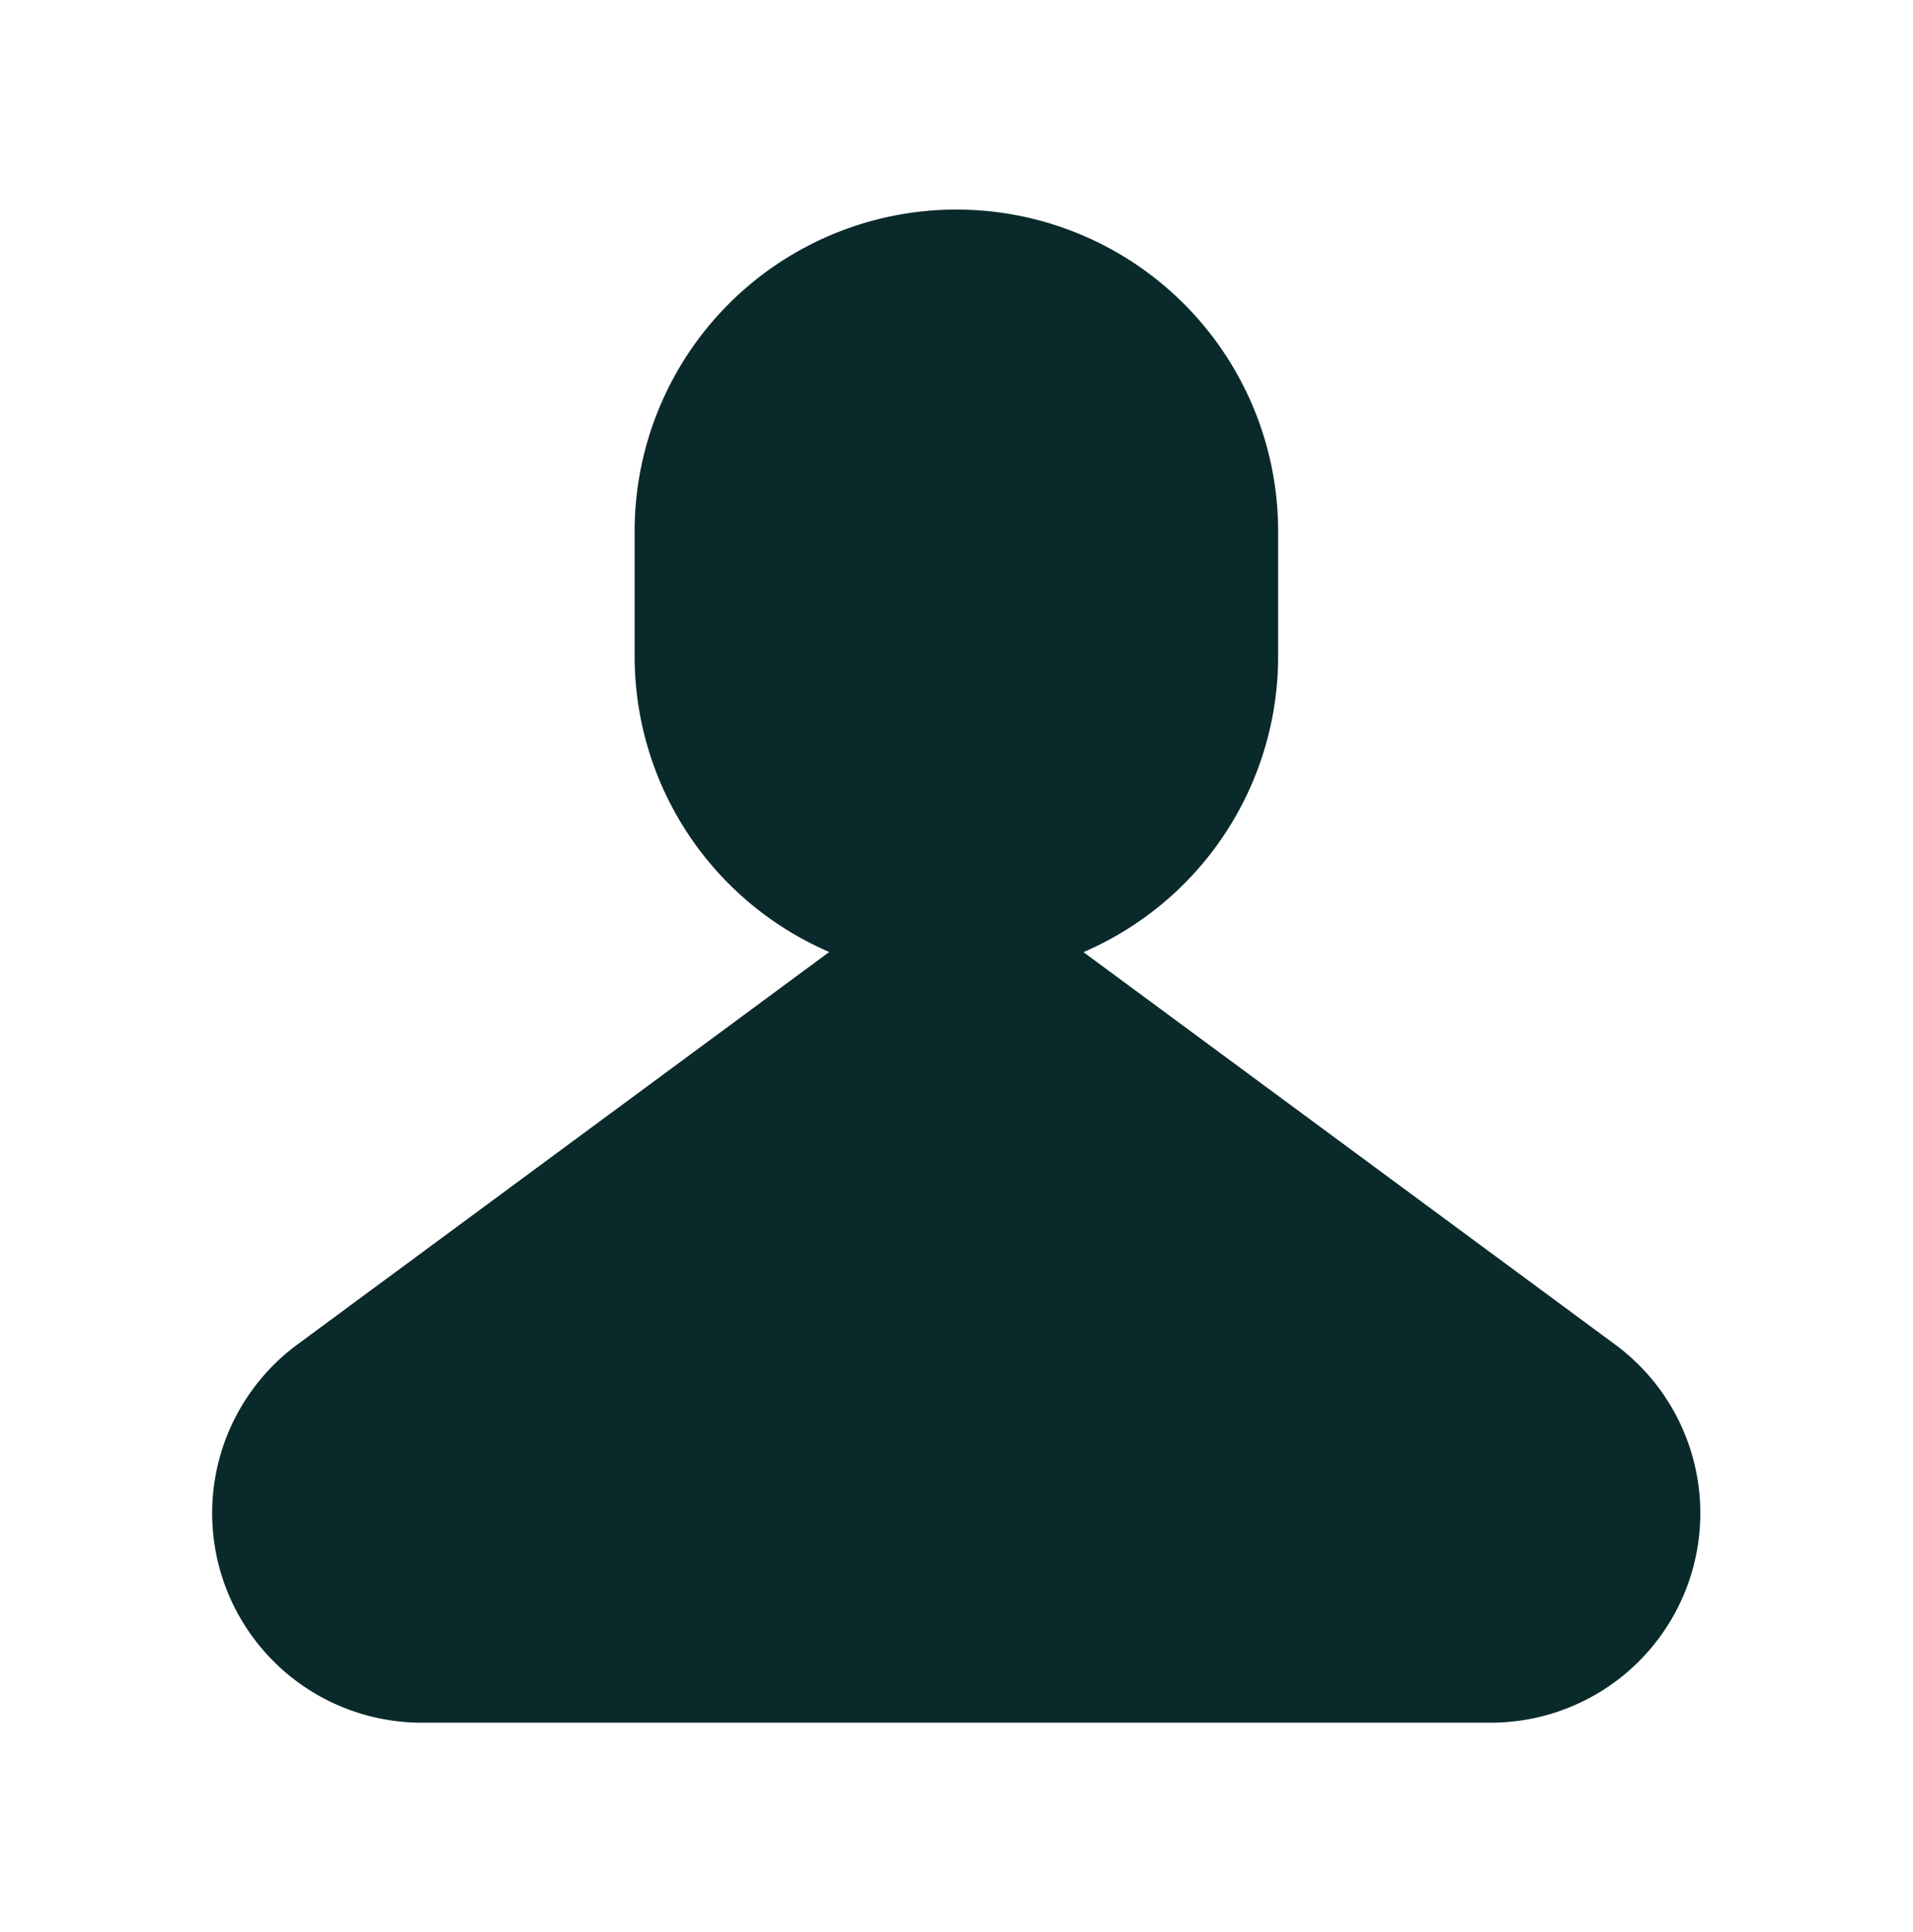 <svg xmlns="http://www.w3.org/2000/svg" xmlns:xlink="http://www.w3.org/1999/xlink" width="41.085" height="41.5" viewBox="0 0 41.085 41.5">
  <defs>
    <style>
      .cls-1 {
        fill: #0a292b;
        stroke: #0a292b;
      }

      .cls-2 {
        filter: url(#forme);
      }
    </style>
    <filter id="forme" x="0" y="0" width="41.085" height="41.5" filterUnits="userSpaceOnUse">
      <feOffset dx="-3" dy="3" input="SourceAlpha"/>
      <feGaussianBlur stdDeviation="1.5" result="blur"/>
      <feFlood flood-color="#0a292b" flood-opacity="0.161"/>
      <feComposite operator="in" in2="blur"/>
      <feComposite in="SourceGraphic"/>
    </filter>
  </defs>
  <g class="cls-2" transform="matrix(1, 0, 0, 1, 0, 0)">
    <path id="forme-2" data-name="forme" class="cls-1" d="M14.017,31.5a4,4,0,0,1-2.376-7.218l11.483-8.475a4,4,0,0,1,.853-.481A6.413,6.413,0,0,1,19.09,9.1V6.411a6.41,6.41,0,1,1,12.82,0V9.1a6.413,6.413,0,0,1-4.888,6.229,4,4,0,0,1,.853.481l11.482,8.475A4,4,0,0,1,36.983,31.5Z" transform="translate(-1.96 2)"/>
  </g>
</svg>
